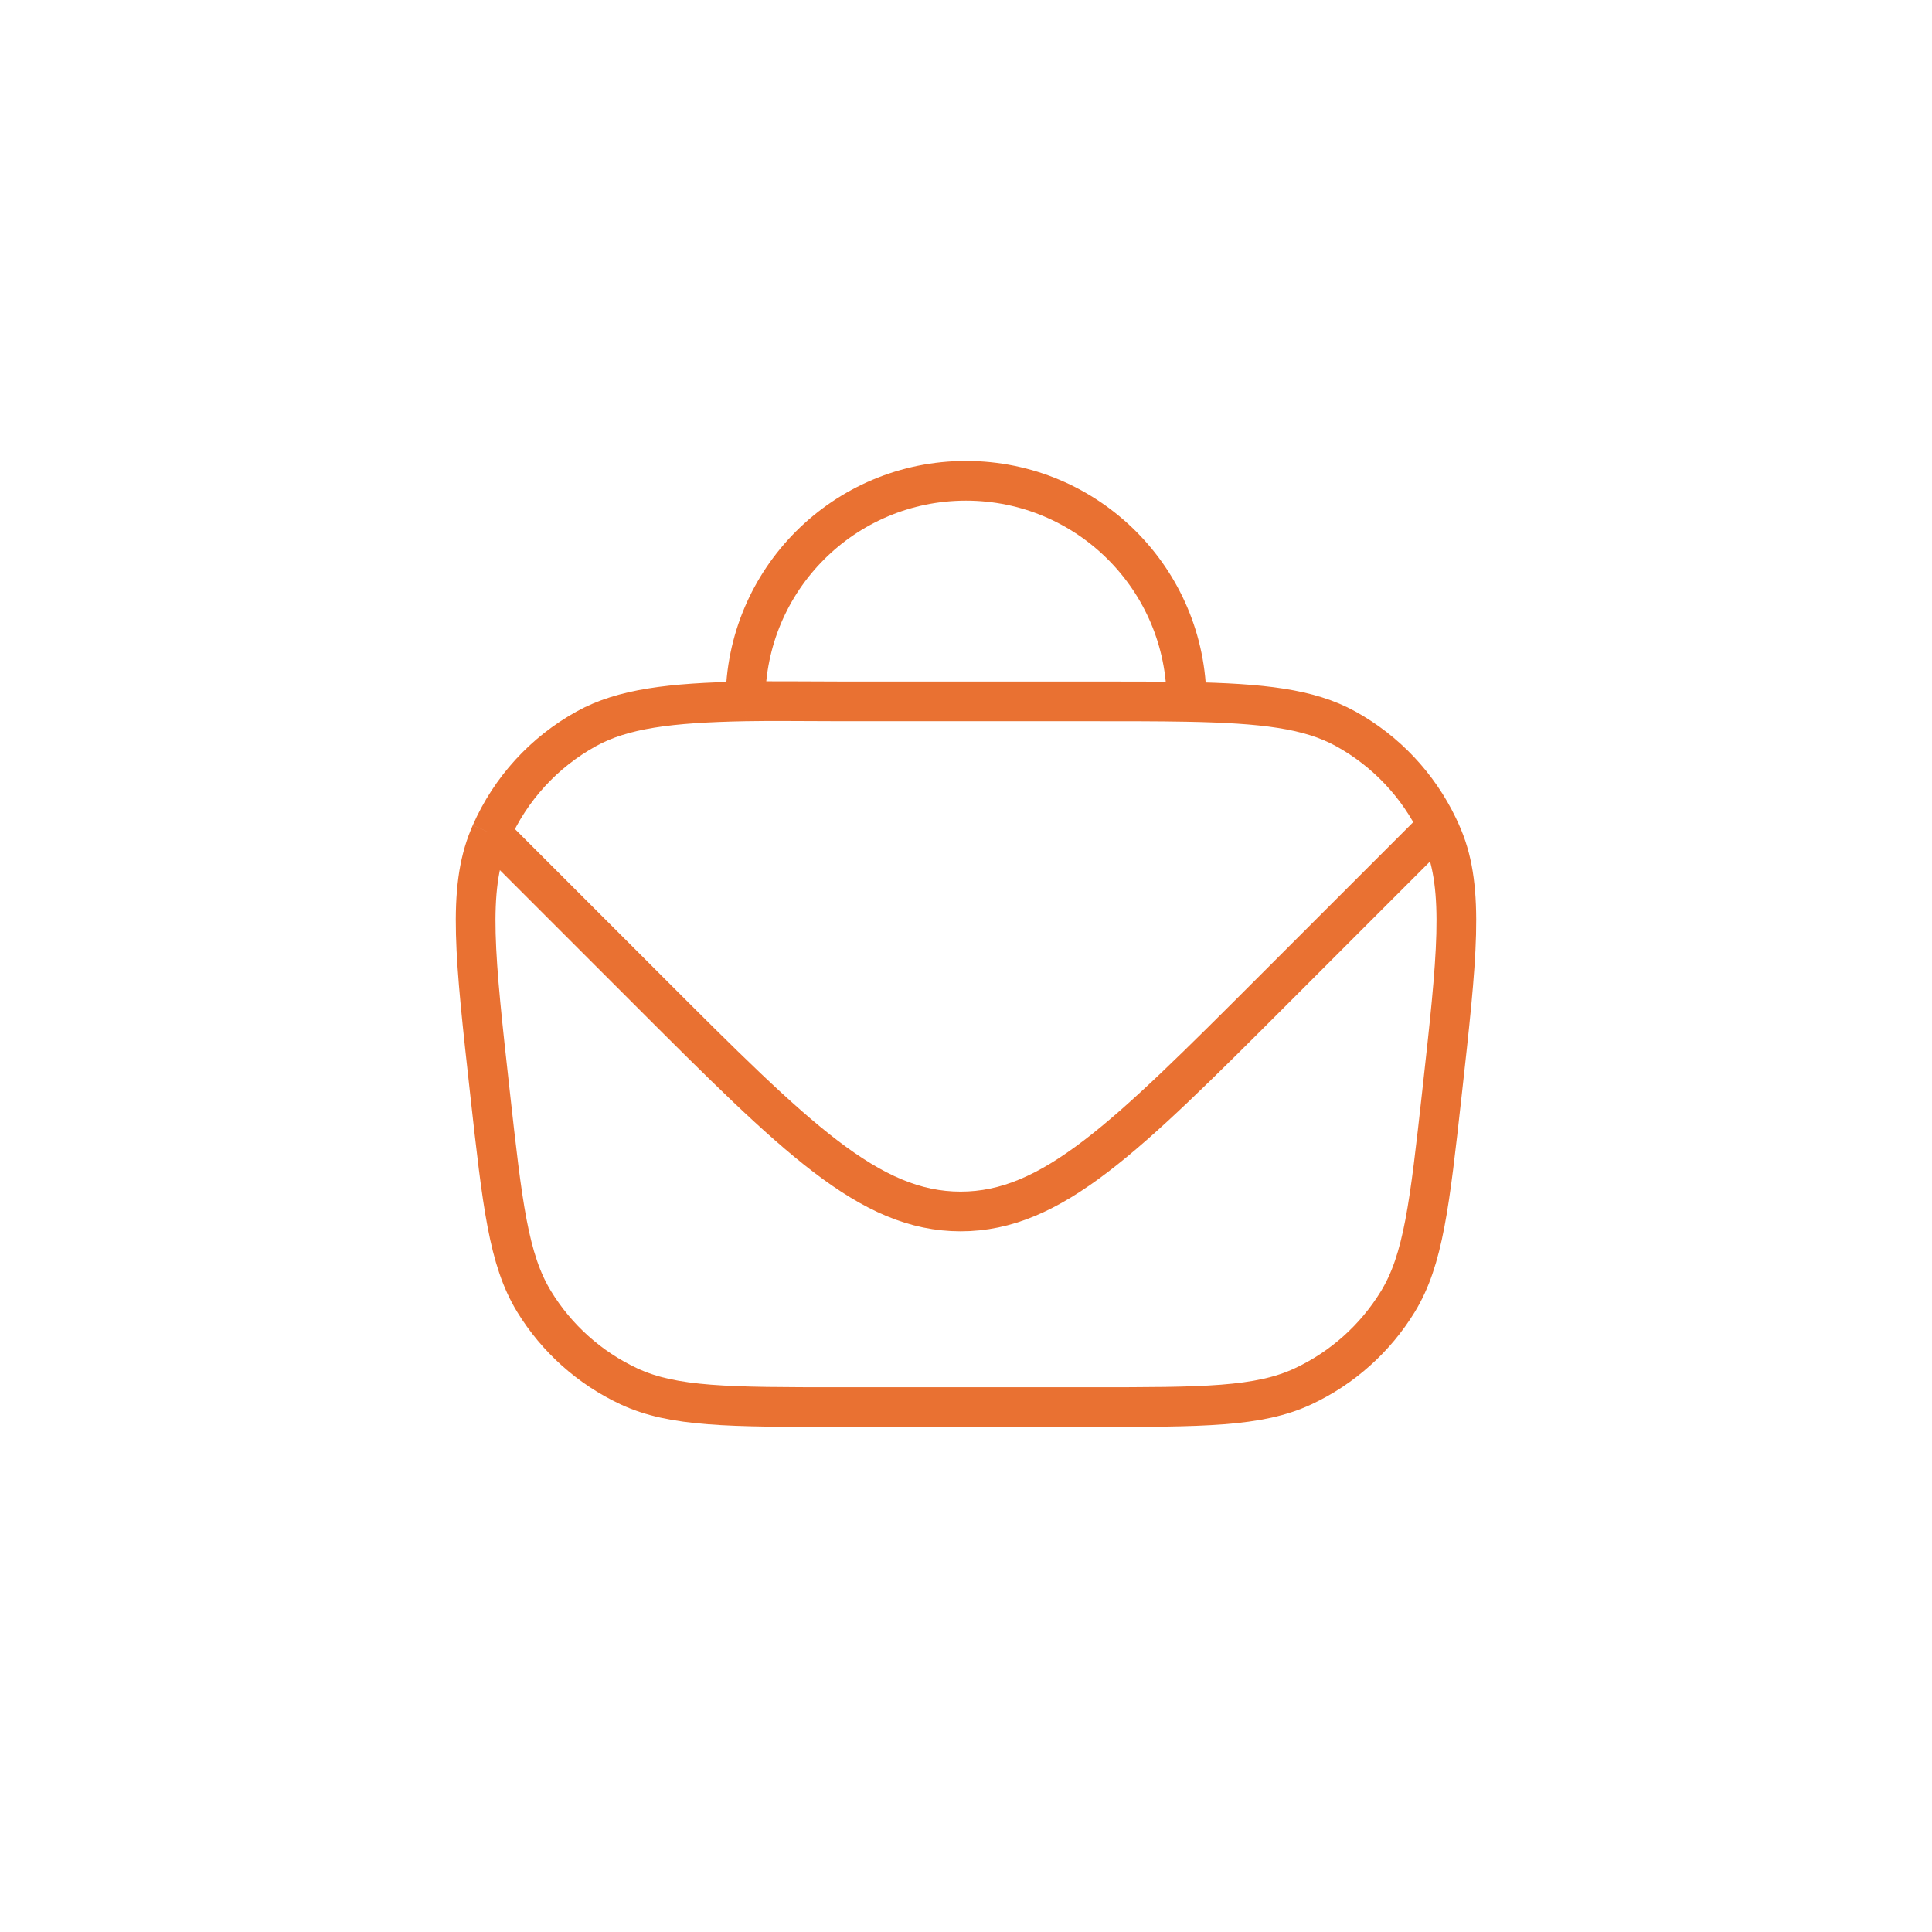 <svg width="146" height="146" viewBox="0 0 146 146" fill="none" xmlns="http://www.w3.org/2000/svg">
<path d="M56.333 53C56.333 43.795 63.795 36.333 73 36.333C82.205 36.333 89.666 43.795 89.666 53V53.039M56.333 53C58.426 52.96 60.776 53 63.534 53H82.465C85.207 53 87.583 53 89.666 53.039M56.333 53C50.604 53.109 47.061 53.555 44.306 55.076C41.103 56.845 38.573 59.617 37.103 62.961M37.103 62.961L49.025 74.883C60.136 85.994 65.692 91.55 72.595 91.55C79.499 91.55 85.055 85.994 96.166 74.883L108.275 62.774C108.393 62.656 108.524 62.55 108.665 62.459V62.459M37.103 62.961C37.058 63.064 37.014 63.168 36.971 63.272C35.323 67.238 35.892 72.363 37.031 82.612C37.963 91 38.429 95.194 40.364 98.36C42.068 101.148 44.555 103.374 47.514 104.76C50.874 106.333 55.094 106.333 63.534 106.333H82.465C90.906 106.333 95.126 106.333 98.485 104.76C101.445 103.374 103.931 101.148 105.636 98.36C107.571 95.194 108.037 91 108.969 82.612C110.108 72.363 110.677 67.238 109.029 63.272C108.915 62.997 108.794 62.726 108.665 62.459M89.666 53.039C95.42 53.147 98.933 53.552 101.693 55.076C104.735 56.755 107.169 59.339 108.665 62.459" stroke="#E97132" stroke-width="3"/>
</svg>
